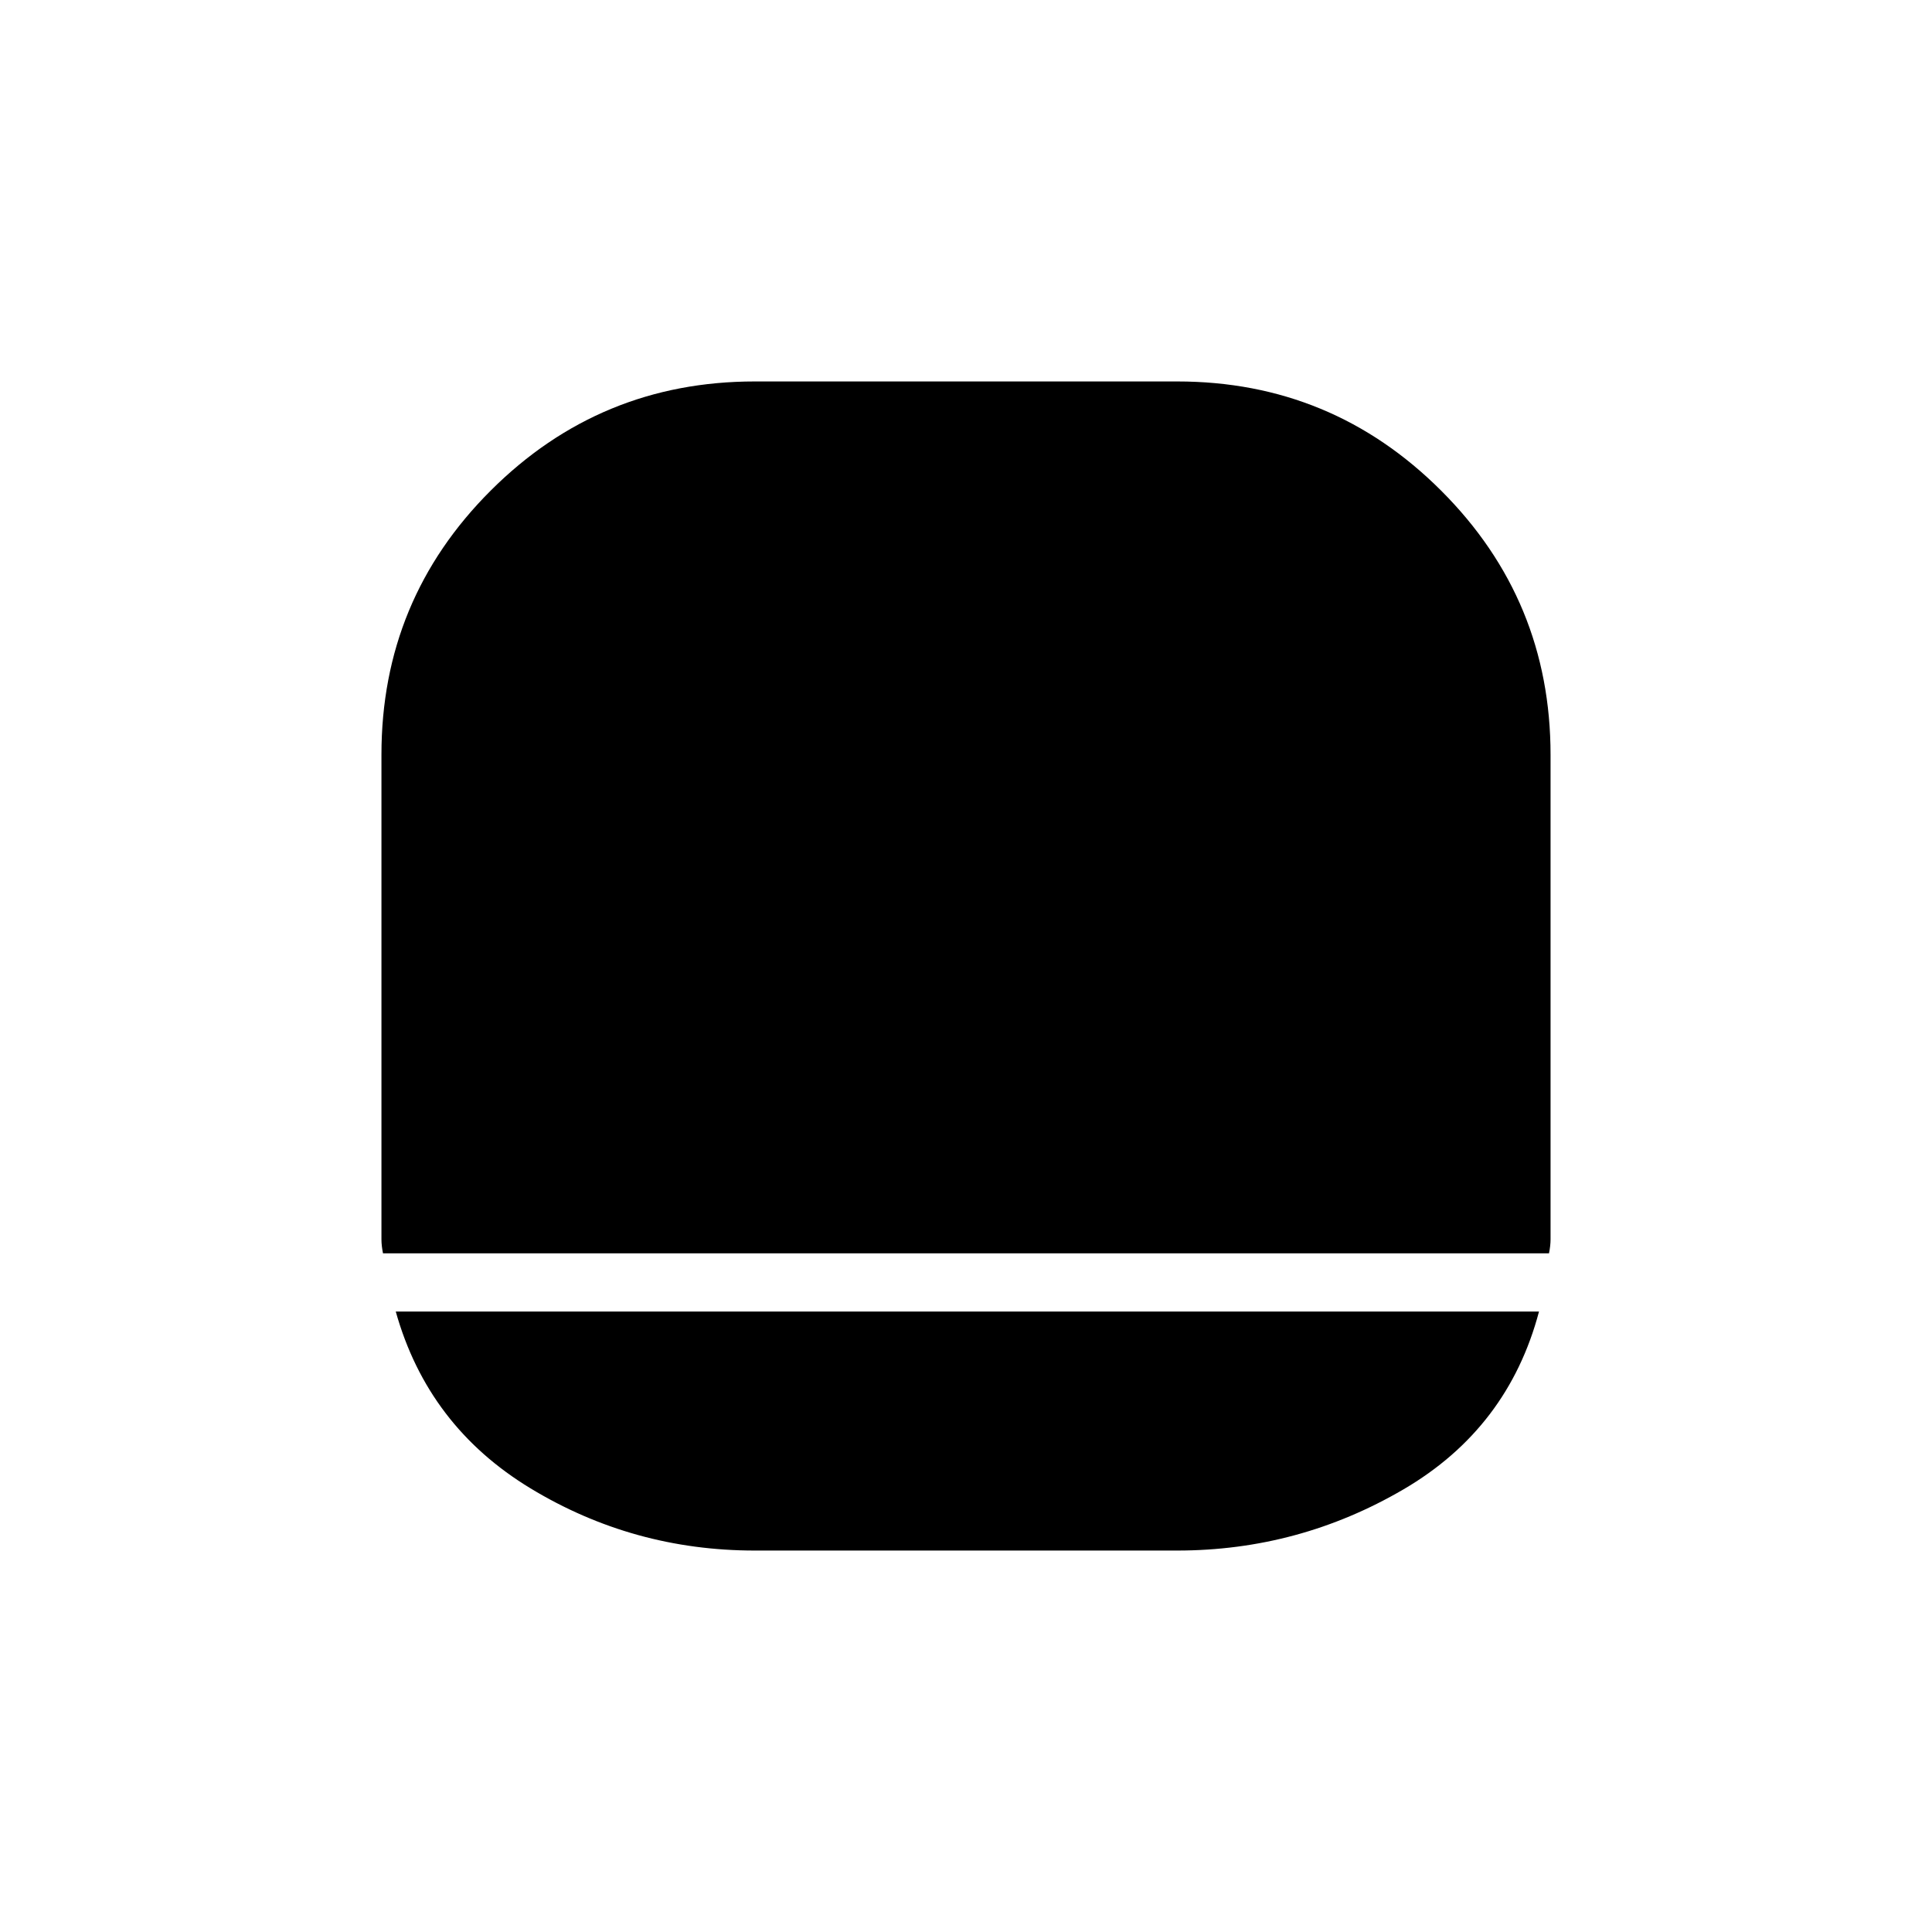 <svg xmlns="http://www.w3.org/2000/svg" height="20" viewBox="0 -960 960 960" width="20"><path d="M375.08-189.54q-60.45 0-111.46-30.9-51-30.91-66.97-87.87h568.08q-15.35 57.96-67.35 88.37-52.01 30.4-112.46 30.4H375.08ZM190.31-337.23q-.77-3.85-.77-6.92v-240.91q0-76.98 54.31-131.19 54.3-54.21 131.23-54.21h209.84q76.93 0 131.23 54.31 54.31 54.3 54.31 131.23v240.77q0 3.07-.77 6.92H190.31Z"/></svg>